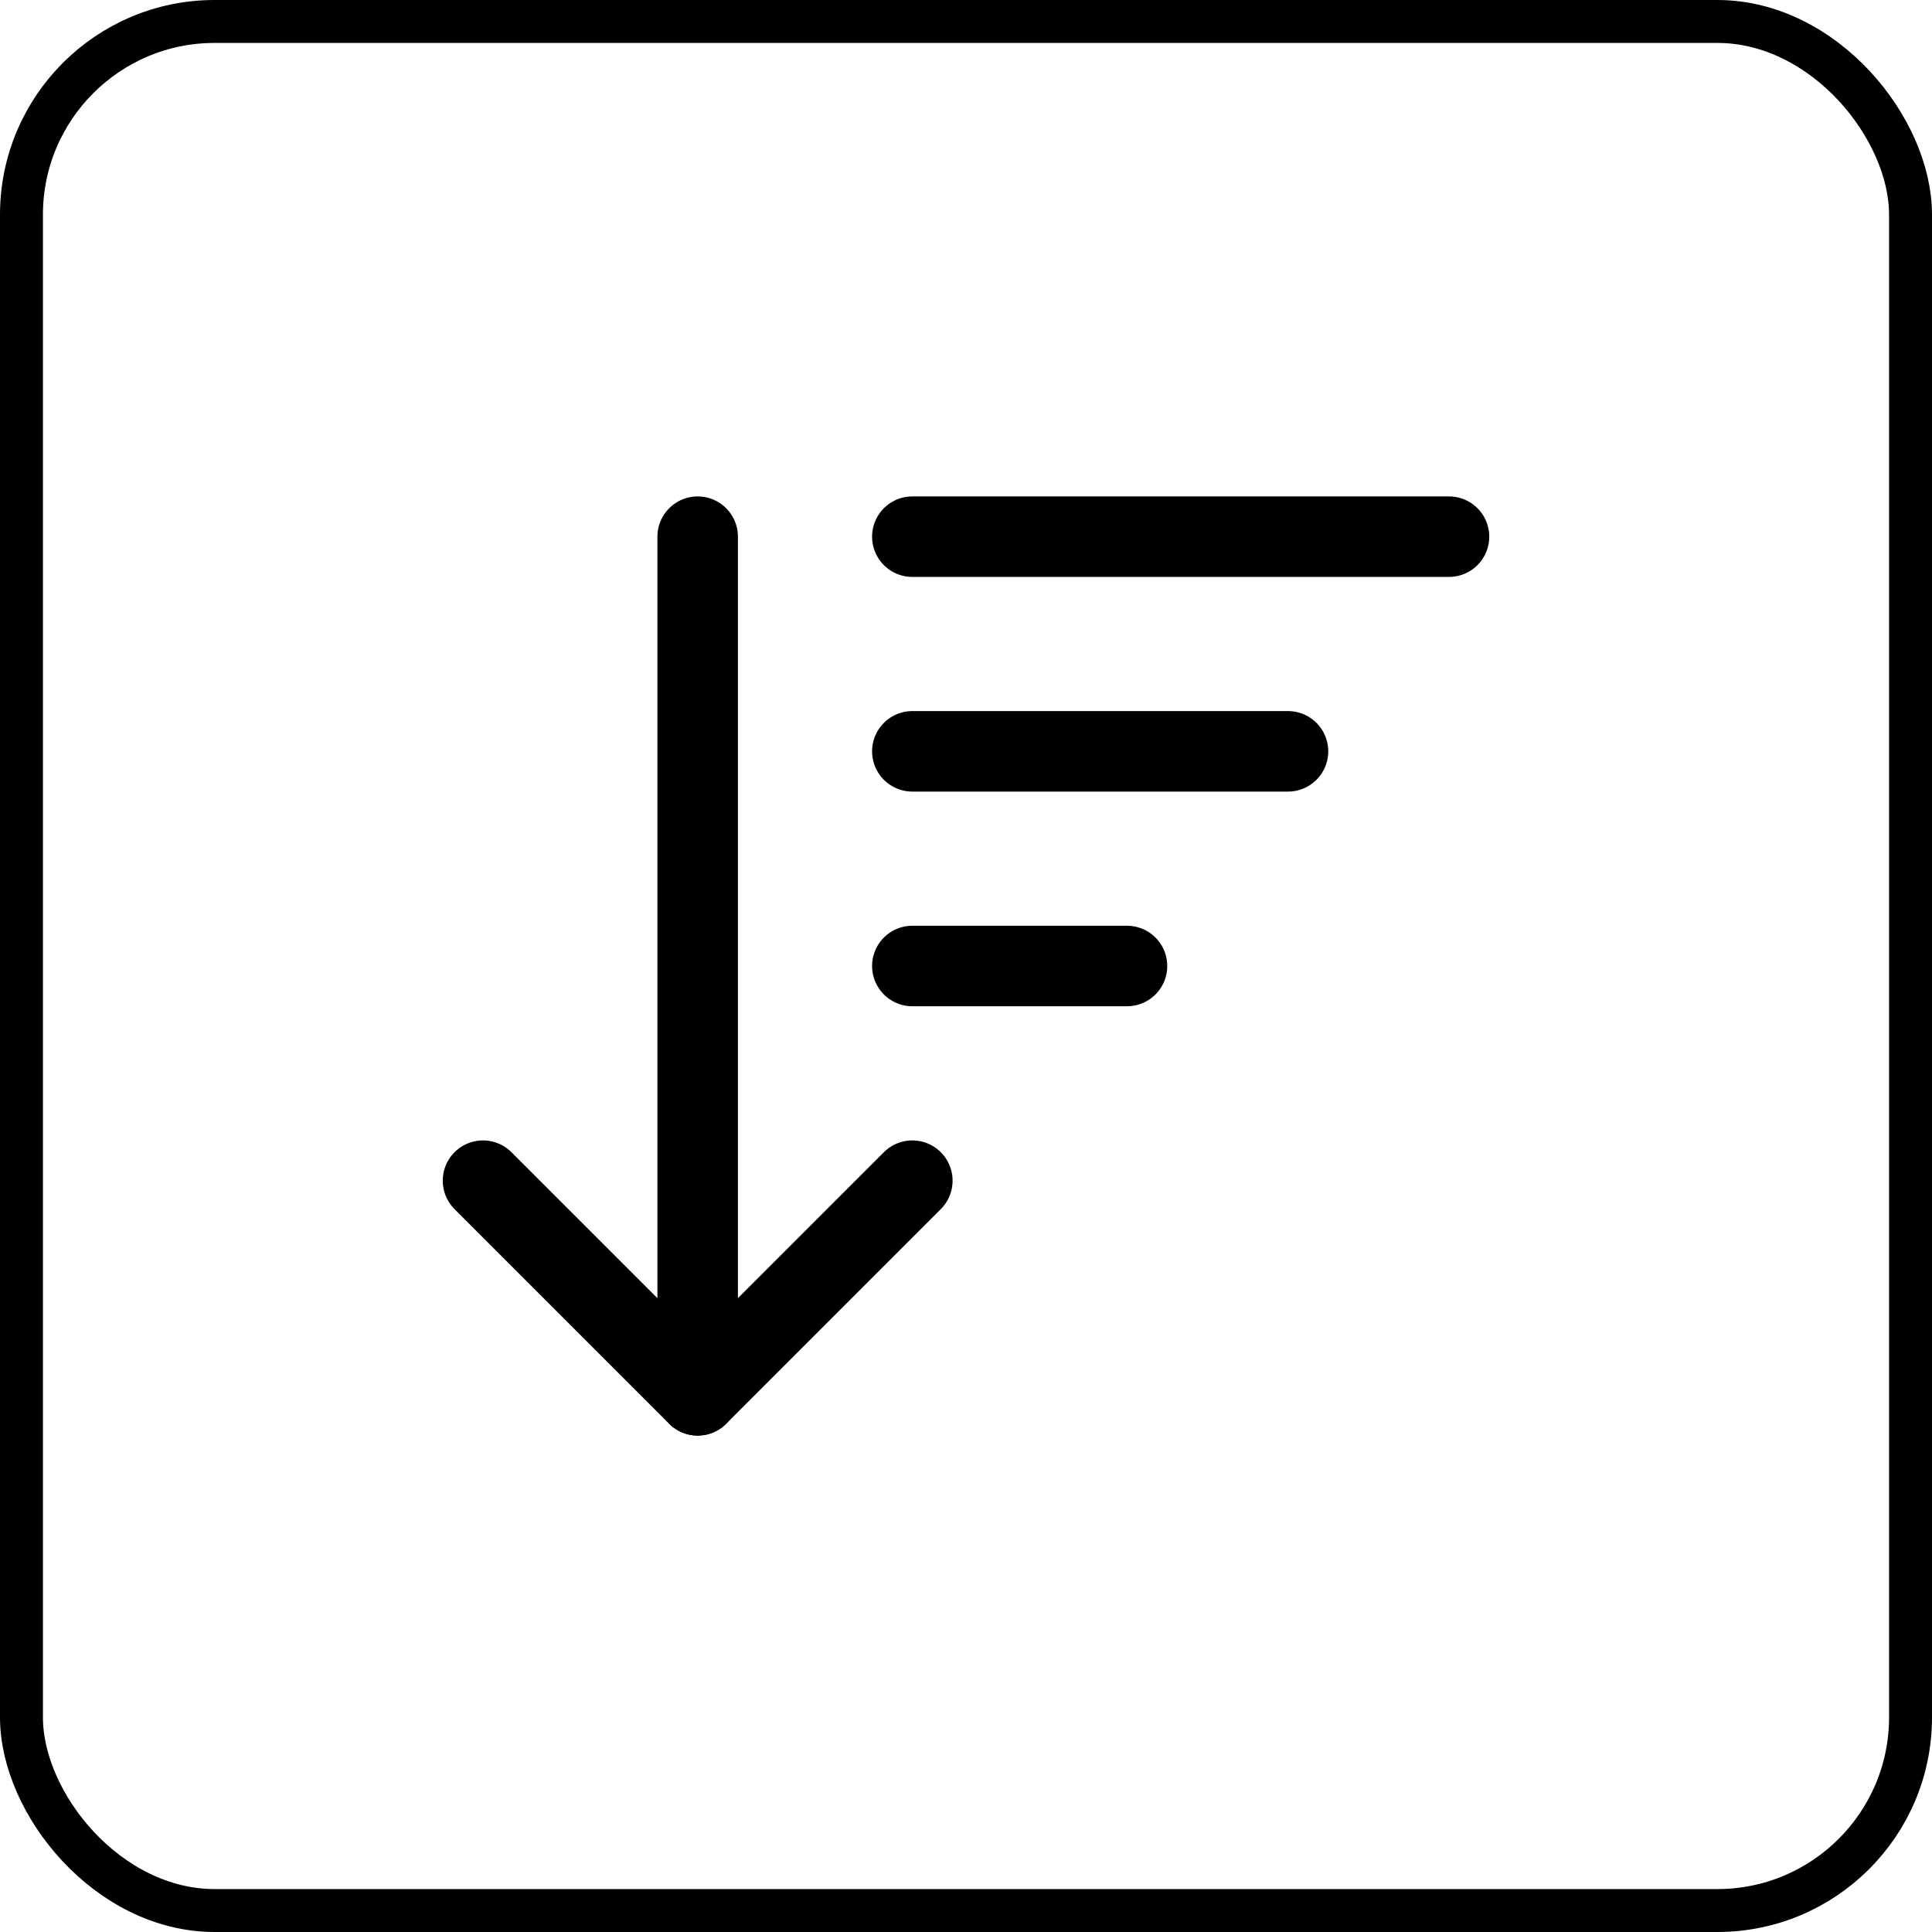 <svg width="36" height="36" viewBox="0 0 36 36" fill="none" xmlns="http://www.w3.org/2000/svg">
<rect x="0.4" y="0.4" width="35.2" height="35.2" rx="3.6" stroke="#C5C5C5" style="stroke:#C5C5C5;stroke:color(display-p3 0.772 0.772 0.772);stroke-opacity:1;" stroke-width="0.8"/>
<path d="M9 22L13 26L17 22" stroke="#F6F6F6" style="stroke:#F6F6F6;stroke:color(display-p3 0.965 0.965 0.965);stroke-opacity:1;" stroke-width="1.5" stroke-linecap="round" stroke-linejoin="round"/>
<path d="M13 26V10" stroke="#F6F6F6" style="stroke:#F6F6F6;stroke:color(display-p3 0.965 0.965 0.965);stroke-opacity:1;" stroke-width="1.5" stroke-linecap="round" stroke-linejoin="round"/>
<path d="M17 10H27" stroke="#F6F6F6" style="stroke:#F6F6F6;stroke:color(display-p3 0.965 0.965 0.965);stroke-opacity:1;" stroke-width="1.5" stroke-linecap="round" stroke-linejoin="round"/>
<path d="M17 14H24" stroke="#F6F6F6" style="stroke:#F6F6F6;stroke:color(display-p3 0.965 0.965 0.965);stroke-opacity:1;" stroke-width="1.5" stroke-linecap="round" stroke-linejoin="round"/>
<path d="M17 18H21" stroke="#F6F6F6" style="stroke:#F6F6F6;stroke:color(display-p3 0.965 0.965 0.965);stroke-opacity:1;" stroke-width="1.5" stroke-linecap="round" stroke-linejoin="round"/>
</svg>
